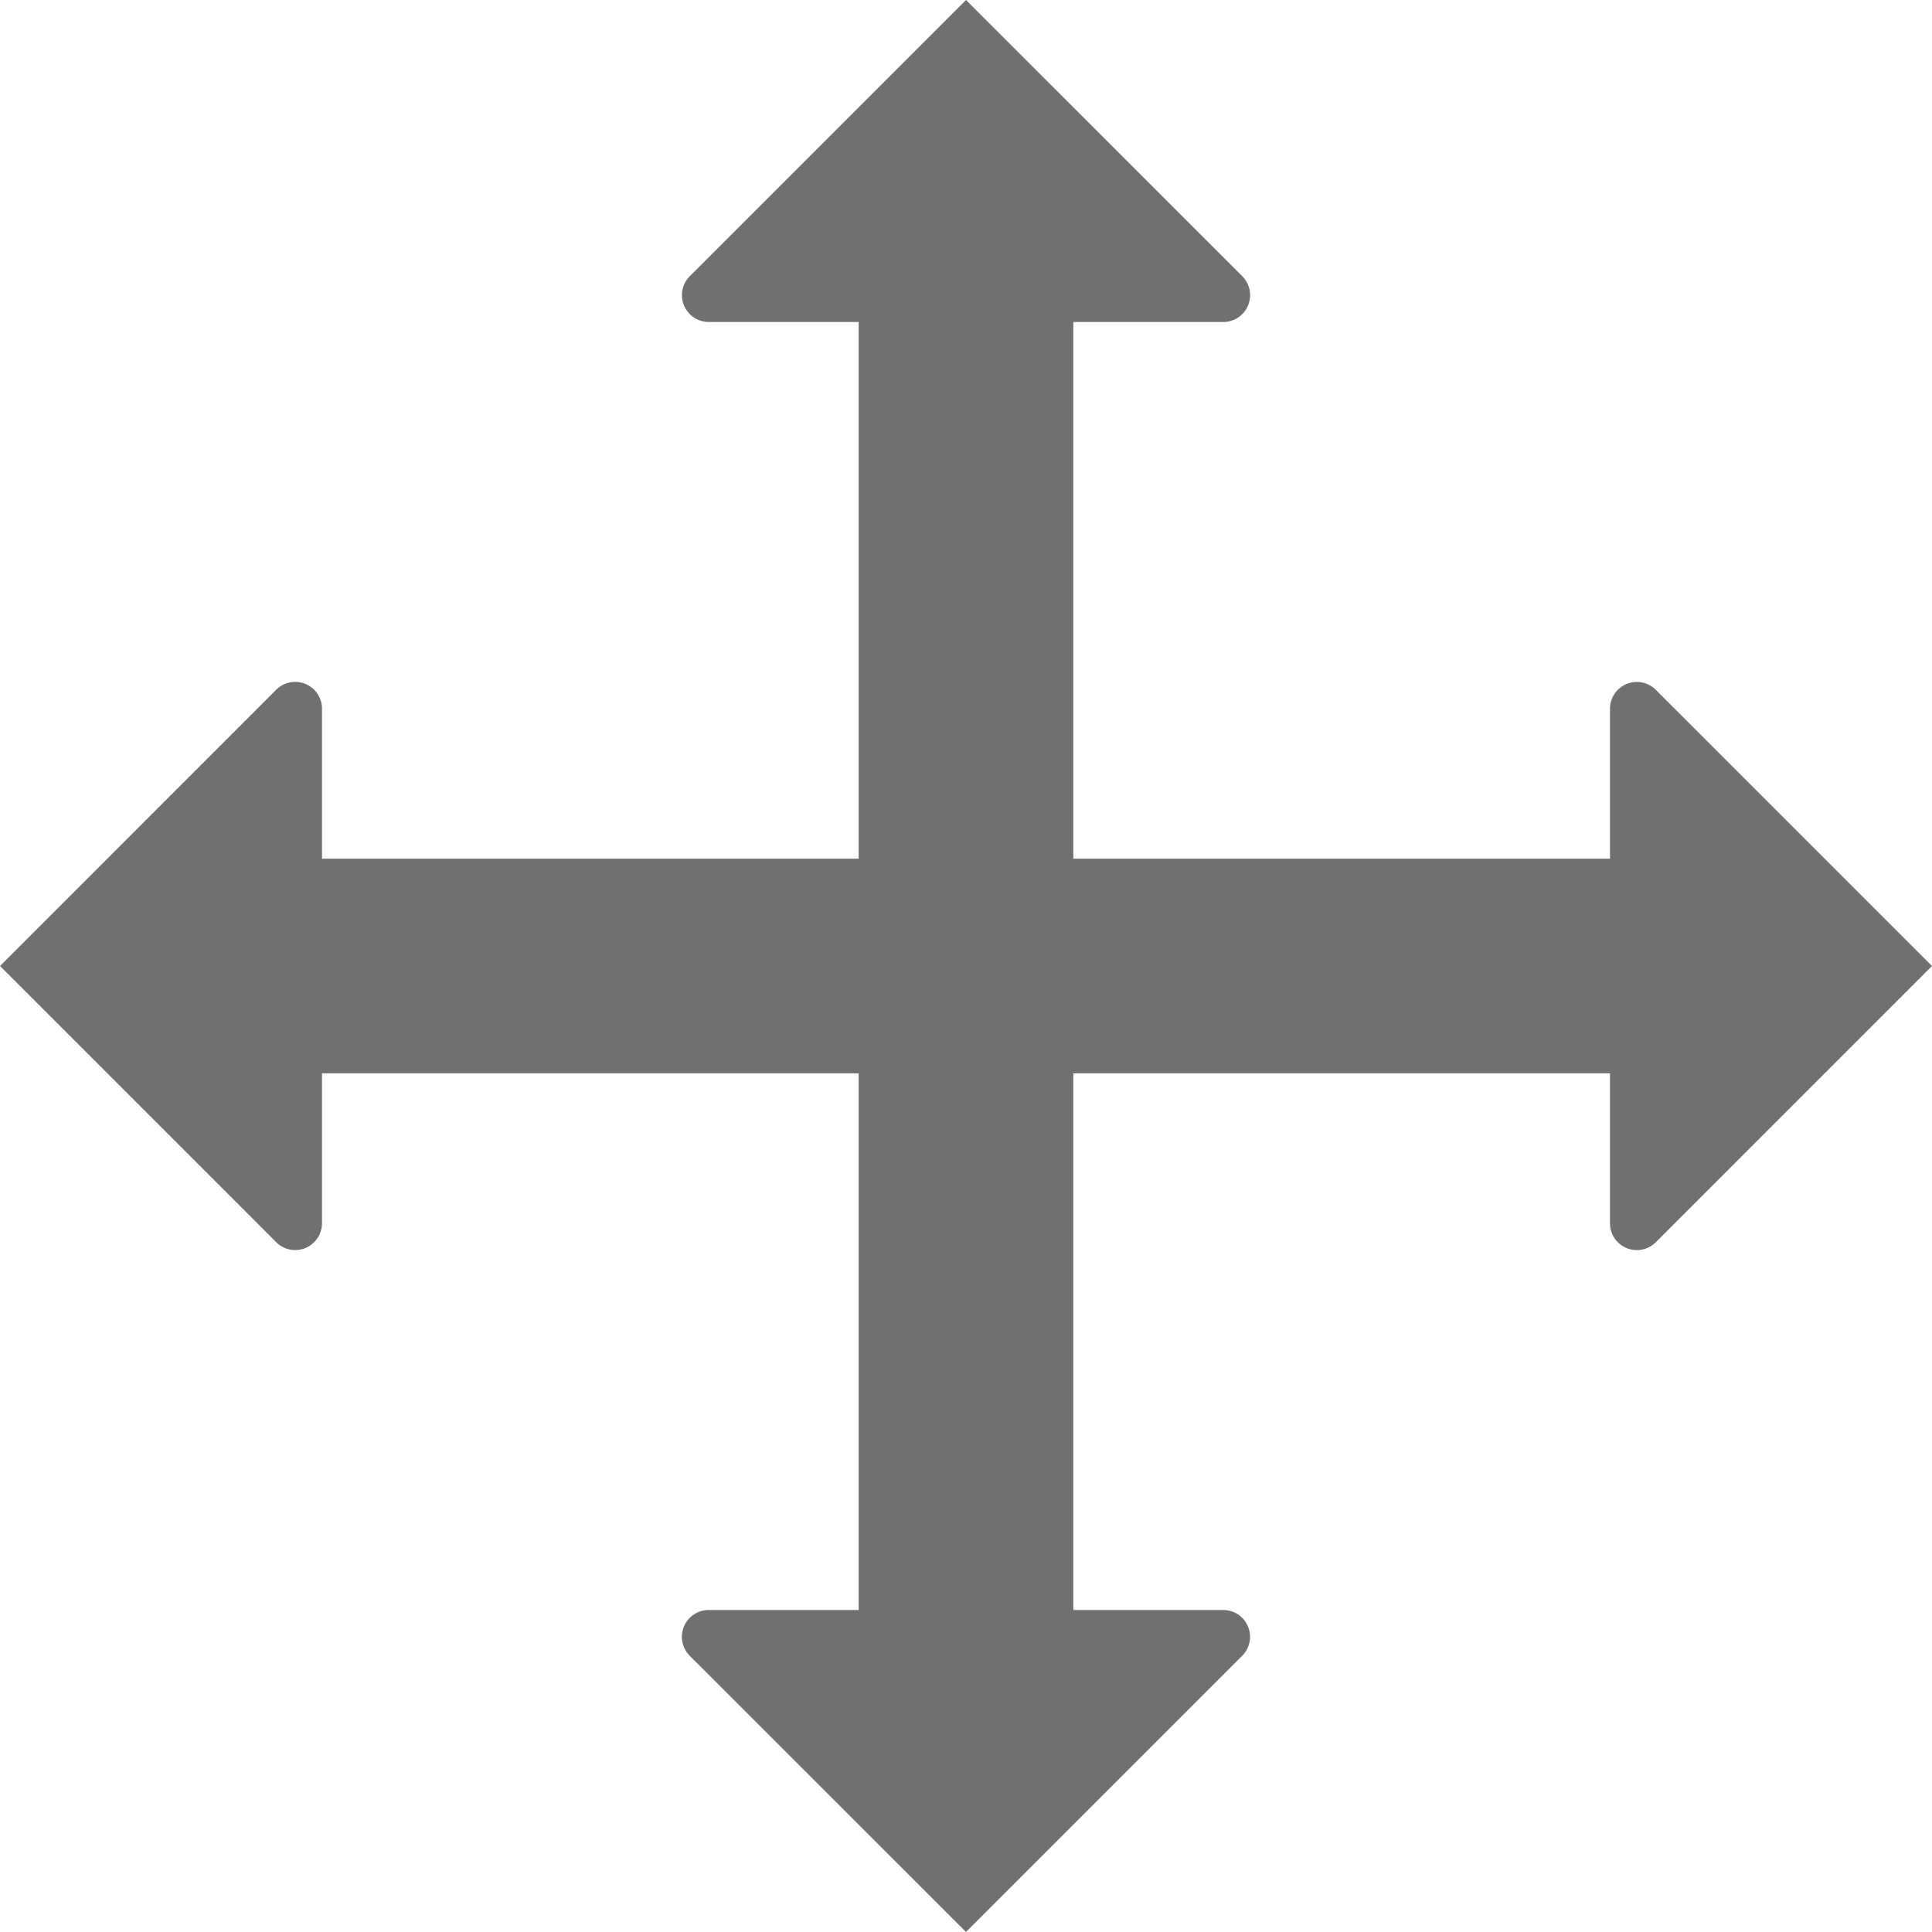 <svg xmlns="http://www.w3.org/2000/svg" data-name="S_Move_18_N@2x" height="36" id="S_Move_18_N_2x" viewBox="0 0 36 36" width="36"><defs><style>.fill{fill:#707070}</style></defs><title>S_Move_18_N@2x</title><path class="fill" d="M30.854 12.854a.5.5 0 0 0-.854.354V16H20V6h2.793a.5.5 0 0 0 .354-.854L18 0l-5.146 5.146a.5.5 0 0 0 .353.854H16v10H6v-2.793a.5.5 0 0 0-.854-.354L0 18l5.146 5.146A.5.5 0 0 0 6 22.793V20h10v10h-2.793a.5.5 0 0 0-.354.854L18 36l5.146-5.146a.5.5 0 0 0-.353-.854H20V20h10v2.793a.5.5 0 0 0 .854.354L36 18z"/></svg>